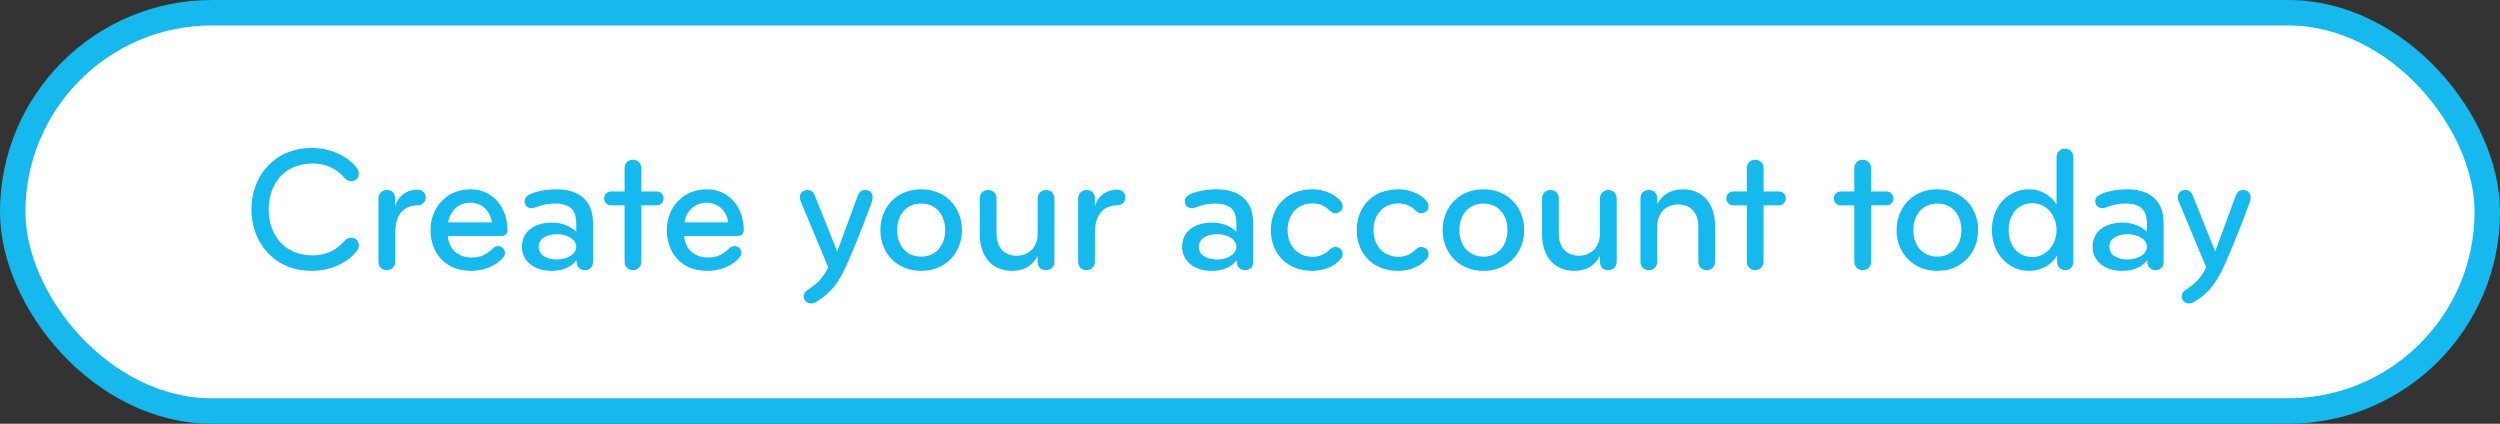 <?xml version="1.0" encoding="UTF-8"?>
<svg width="177px" height="30px" viewBox="0 0 177 30" version="1.1" xmlns="http://www.w3.org/2000/svg" xmlns:xlink="http://www.w3.org/1999/xlink">
    <rect x="0" y="0" width="177" height="30" fill="#333333" stroke="none"/>
    <!-- Generator: Sketch 52.6 (67491) - http://www.bohemiancoding.com/sketch -->
    <title>Group 3</title>
    <desc>Created with Sketch.</desc>
    <g id="First-test" stroke="none" stroke-width="1" fill="none" fill-rule="evenodd">
        <g id="Retargeting---B2C---Acc---728-x-90---OPT2---2" transform="translate(-538, -30)">
            <g id="CTA" transform="translate(538, 30)">
                <g id="Group-3">
                    <rect id="Rectangle-4-Copy-8" stroke="#15B9ED" stroke-width="1.801" fill="#FFFFFF" x="0.901" y="0.901" width="175.199" height="28.199" rx="14.099"></rect>
                    <path d="M22.063,10.478 C23.45,10.478 24.61,11.07 25.24,11.865 C25.341,11.991 25.404,12.129 25.404,12.293 C25.404,12.608 25.19,12.823 24.862,12.823 C24.622,12.823 24.459,12.684 24.332,12.533 C23.79,11.928 23.059,11.575 22.139,11.575 C20.096,11.575 19.024,13.05 19.024,14.828 C19.024,16.605 20.096,18.081 22.139,18.081 C23.059,18.081 23.79,17.728 24.332,17.122 C24.459,16.971 24.622,16.832 24.862,16.832 C25.19,16.832 25.404,17.047 25.404,17.362 C25.404,17.526 25.341,17.664 25.24,17.791 C24.61,18.585 23.45,19.177 22.063,19.177 C19.428,19.177 17.801,17.185 17.801,14.828 C17.801,12.47 19.428,10.478 22.063,10.478 Z M30.136,13.983 C30.136,14.298 29.897,14.538 29.582,14.538 C28.586,14.538 27.98,15.193 27.98,16.467 L27.98,18.534 C27.98,18.862 27.728,19.127 27.388,19.127 C27.01,19.127 26.795,18.862 26.795,18.534 L26.795,14.058 C26.795,13.705 27.047,13.453 27.4,13.453 C27.741,13.453 27.98,13.693 27.98,14.058 L27.98,14.601 C28.195,13.882 28.787,13.428 29.582,13.428 C29.922,13.428 30.136,13.668 30.136,13.983 Z M33.305,13.403 C34.894,13.403 35.928,14.689 35.928,16.303 C35.928,16.504 35.814,16.706 35.474,16.706 L31.704,16.706 C31.767,17.576 32.36,18.232 33.406,18.232 C34.062,18.232 34.453,18.005 34.869,17.614 C34.97,17.513 35.108,17.425 35.26,17.425 C35.524,17.425 35.751,17.614 35.751,17.917 C35.751,18.043 35.688,18.156 35.6,18.257 C35.121,18.812 34.264,19.177 33.356,19.177 C31.477,19.177 30.481,17.866 30.481,16.29 C30.481,14.638 31.679,13.403 33.305,13.403 Z M34.831,15.748 C34.73,14.991 34.163,14.348 33.305,14.348 C32.435,14.348 31.843,14.966 31.729,15.748 L34.831,15.748 Z M41.984,18.534 C41.984,18.862 41.795,19.127 41.404,19.127 C41.051,19.127 40.824,18.862 40.824,18.534 L40.824,18.421 C40.446,18.9 39.853,19.177 39.046,19.177 C37.823,19.177 36.953,18.484 36.953,17.475 C36.953,16.353 37.874,15.761 39.097,15.761 C39.803,15.761 40.396,16.025 40.799,16.404 L40.799,15.861 C40.799,14.865 40.383,14.411 39.286,14.411 C38.756,14.411 38.391,14.512 38.038,14.638 C37.924,14.676 37.786,14.739 37.647,14.739 C37.332,14.739 37.143,14.525 37.143,14.248 C37.143,13.958 37.382,13.806 37.697,13.68 C38.139,13.504 38.819,13.403 39.387,13.403 C41.051,13.403 41.984,14.248 41.984,15.786 L41.984,18.534 Z M40.799,17.475 C40.799,16.908 40.118,16.58 39.45,16.58 C38.656,16.58 38.139,16.908 38.139,17.475 C38.139,18.043 38.668,18.371 39.425,18.371 C40.169,18.371 40.799,18.005 40.799,17.475 Z M45.405,18.534 C45.405,18.862 45.166,19.127 44.813,19.127 C44.46,19.127 44.22,18.862 44.22,18.534 L44.22,14.538 L43.262,14.538 C42.984,14.538 42.77,14.323 42.77,14.046 C42.77,13.768 42.984,13.554 43.262,13.554 L44.22,13.554 L44.22,11.902 C44.22,11.575 44.46,11.31 44.813,11.31 C45.166,11.31 45.405,11.575 45.405,11.902 L45.405,13.554 L46.49,13.554 C46.767,13.554 46.981,13.768 46.981,14.046 C46.981,14.323 46.767,14.538 46.49,14.538 L45.405,14.538 L45.405,18.534 Z M50.037,13.403 C51.625,13.403 52.659,14.689 52.659,16.303 C52.659,16.504 52.546,16.706 52.205,16.706 L48.435,16.706 C48.499,17.576 49.091,18.232 50.138,18.232 C50.793,18.232 51.184,18.005 51.6,17.614 C51.701,17.513 51.84,17.425 51.991,17.425 C52.256,17.425 52.483,17.614 52.483,17.917 C52.483,18.043 52.42,18.156 52.331,18.257 C51.852,18.812 50.995,19.177 50.087,19.177 C48.209,19.177 47.212,17.866 47.212,16.29 C47.212,14.638 48.41,13.403 50.037,13.403 Z M51.562,15.748 C51.462,14.991 50.894,14.348 50.037,14.348 C49.167,14.348 48.574,14.966 48.461,15.748 L51.562,15.748 Z M61.784,13.995 C61.784,14.084 61.758,14.21 61.733,14.273 C61.355,15.319 60.775,16.845 60.069,18.471 C59.426,19.959 58.846,20.766 57.736,21.397 C57.661,21.447 57.535,21.485 57.434,21.485 C57.118,21.485 56.904,21.258 56.904,21.006 C56.904,20.766 57.005,20.64 57.207,20.514 C57.925,20.035 58.266,19.657 58.644,18.938 L56.677,14.222 C56.652,14.147 56.627,14.058 56.627,13.983 C56.627,13.63 56.879,13.453 57.156,13.453 C57.421,13.453 57.572,13.579 57.661,13.781 L59.275,17.803 L60.724,13.882 C60.825,13.592 60.989,13.453 61.279,13.453 C61.519,13.453 61.784,13.605 61.784,13.995 Z M68.105,16.29 C68.105,17.879 66.97,19.177 65.217,19.177 C63.465,19.177 62.33,17.879 62.33,16.29 C62.33,14.701 63.465,13.403 65.217,13.403 C66.97,13.403 68.105,14.701 68.105,16.29 Z M66.919,16.29 C66.919,15.269 66.327,14.411 65.217,14.411 C64.108,14.411 63.515,15.269 63.515,16.29 C63.515,17.311 64.108,18.169 65.217,18.169 C66.327,18.169 66.919,17.311 66.919,16.29 Z M69.37,14.046 C69.37,13.731 69.584,13.453 69.962,13.453 C70.315,13.453 70.555,13.718 70.555,14.046 L70.555,16.568 C70.555,17.45 71.034,18.106 71.98,18.106 C72.925,18.106 73.467,17.412 73.467,16.555 L73.467,14.046 C73.467,13.718 73.72,13.453 74.06,13.453 C74.413,13.453 74.653,13.718 74.653,14.046 L74.653,18.522 C74.653,18.9 74.4,19.127 74.06,19.127 C73.732,19.127 73.467,18.938 73.467,18.522 L73.467,18.118 C73.114,18.799 72.484,19.177 71.652,19.177 C70.202,19.177 69.37,18.106 69.37,16.618 L69.37,14.046 Z M79.675,13.983 C79.675,14.298 79.435,14.538 79.12,14.538 C78.124,14.538 77.519,15.193 77.519,16.467 L77.519,18.534 C77.519,18.862 77.267,19.127 76.926,19.127 C76.548,19.127 76.334,18.862 76.334,18.534 L76.334,14.058 C76.334,13.705 76.586,13.453 76.939,13.453 C77.279,13.453 77.519,13.693 77.519,14.058 L77.519,14.601 C77.733,13.882 78.326,13.428 79.12,13.428 C79.461,13.428 79.675,13.668 79.675,13.983 Z M88.724,18.534 C88.724,18.862 88.534,19.127 88.144,19.127 C87.791,19.127 87.564,18.862 87.564,18.534 L87.564,18.421 C87.185,18.9 86.593,19.177 85.786,19.177 C84.563,19.177 83.693,18.484 83.693,17.475 C83.693,16.353 84.613,15.761 85.836,15.761 C86.542,15.761 87.135,16.025 87.538,16.404 L87.538,15.861 C87.538,14.865 87.122,14.411 86.025,14.411 C85.496,14.411 85.13,14.512 84.777,14.638 C84.664,14.676 84.525,14.739 84.386,14.739 C84.071,14.739 83.882,14.525 83.882,14.248 C83.882,13.958 84.121,13.806 84.437,13.68 C84.878,13.504 85.559,13.403 86.126,13.403 C87.791,13.403 88.724,14.248 88.724,15.786 L88.724,18.534 Z M87.538,17.475 C87.538,16.908 86.858,16.58 86.189,16.58 C85.395,16.58 84.878,16.908 84.878,17.475 C84.878,18.043 85.408,18.371 86.164,18.371 C86.908,18.371 87.538,18.005 87.538,17.475 Z M92.926,13.403 C93.721,13.403 94.502,13.743 94.881,14.197 C94.982,14.311 95.057,14.424 95.057,14.613 C95.057,14.865 94.855,15.092 94.515,15.092 C94.301,15.092 94.162,14.916 94.011,14.79 C93.721,14.538 93.355,14.399 92.939,14.399 C91.766,14.399 91.161,15.281 91.161,16.29 C91.161,17.299 91.766,18.181 92.939,18.181 C93.355,18.181 93.721,18.043 94.011,17.791 C94.162,17.664 94.301,17.488 94.515,17.488 C94.855,17.488 95.057,17.715 95.057,17.967 C95.057,18.156 94.982,18.27 94.881,18.383 C94.502,18.837 93.721,19.177 92.926,19.177 C91.073,19.177 89.976,17.904 89.976,16.29 C89.976,14.676 91.073,13.403 92.926,13.403 Z M99.008,13.403 C99.802,13.403 100.584,13.743 100.962,14.197 C101.063,14.311 101.139,14.424 101.139,14.613 C101.139,14.865 100.937,15.092 100.596,15.092 C100.382,15.092 100.243,14.916 100.092,14.79 C99.802,14.538 99.436,14.399 99.02,14.399 C97.848,14.399 97.243,15.281 97.243,16.29 C97.243,17.299 97.848,18.181 99.02,18.181 C99.436,18.181 99.802,18.043 100.092,17.791 C100.243,17.664 100.382,17.488 100.596,17.488 C100.937,17.488 101.139,17.715 101.139,17.967 C101.139,18.156 101.063,18.27 100.962,18.383 C100.584,18.837 99.802,19.177 99.008,19.177 C97.154,19.177 96.057,17.904 96.057,16.29 C96.057,14.676 97.154,13.403 99.008,13.403 Z M107.914,16.29 C107.914,17.879 106.779,19.177 105.026,19.177 C103.274,19.177 102.139,17.879 102.139,16.29 C102.139,14.701 103.274,13.403 105.026,13.403 C106.779,13.403 107.914,14.701 107.914,16.29 Z M106.728,16.29 C106.728,15.269 106.136,14.411 105.026,14.411 C103.917,14.411 103.324,15.269 103.324,16.29 C103.324,17.311 103.917,18.169 105.026,18.169 C106.136,18.169 106.728,17.311 106.728,16.29 Z M109.179,14.046 C109.179,13.731 109.393,13.453 109.771,13.453 C110.124,13.453 110.364,13.718 110.364,14.046 L110.364,16.568 C110.364,17.45 110.843,18.106 111.789,18.106 C112.734,18.106 113.276,17.412 113.276,16.555 L113.276,14.046 C113.276,13.718 113.528,13.453 113.869,13.453 C114.222,13.453 114.462,13.718 114.462,14.046 L114.462,18.522 C114.462,18.9 114.209,19.127 113.869,19.127 C113.541,19.127 113.276,18.938 113.276,18.522 L113.276,18.118 C112.923,18.799 112.293,19.177 111.461,19.177 C110.011,19.177 109.179,18.106 109.179,16.618 L109.179,14.046 Z M121.426,18.534 C121.426,18.85 121.211,19.127 120.833,19.127 C120.48,19.127 120.24,18.862 120.24,18.534 L120.24,16.013 C120.24,15.13 119.761,14.475 118.816,14.475 C117.87,14.475 117.328,15.168 117.328,16.025 L117.328,18.534 C117.328,18.862 117.076,19.127 116.735,19.127 C116.382,19.127 116.143,18.862 116.143,18.534 L116.143,14.058 C116.143,13.68 116.395,13.453 116.735,13.453 C117.063,13.453 117.328,13.642 117.328,14.058 L117.328,14.462 C117.681,13.781 118.311,13.403 119.143,13.403 C120.593,13.403 121.426,14.475 121.426,15.962 L121.426,18.534 Z M124.859,18.534 C124.859,18.862 124.62,19.127 124.267,19.127 C123.914,19.127 123.674,18.862 123.674,18.534 L123.674,14.538 L122.716,14.538 C122.438,14.538 122.224,14.323 122.224,14.046 C122.224,13.768 122.438,13.554 122.716,13.554 L123.674,13.554 L123.674,11.902 C123.674,11.575 123.914,11.31 124.267,11.31 C124.62,11.31 124.859,11.575 124.859,11.902 L124.859,13.554 L125.944,13.554 C126.221,13.554 126.435,13.768 126.435,14.046 C126.435,14.323 126.221,14.538 125.944,14.538 L124.859,14.538 L124.859,18.534 Z M132.471,18.534 C132.471,18.862 132.231,19.127 131.878,19.127 C131.525,19.127 131.285,18.862 131.285,18.534 L131.285,14.538 L130.327,14.538 C130.05,14.538 129.835,14.323 129.835,14.046 C129.835,13.768 130.05,13.554 130.327,13.554 L131.285,13.554 L131.285,11.902 C131.285,11.575 131.525,11.31 131.878,11.31 C132.231,11.31 132.471,11.575 132.471,11.902 L132.471,13.554 L133.555,13.554 C133.832,13.554 134.047,13.768 134.047,14.046 C134.047,14.323 133.832,14.538 133.555,14.538 L132.471,14.538 L132.471,18.534 Z M140.052,16.29 C140.052,17.879 138.918,19.177 137.165,19.177 C135.412,19.177 134.278,17.879 134.278,16.29 C134.278,14.701 135.412,13.403 137.165,13.403 C138.918,13.403 140.052,14.701 140.052,16.29 Z M138.867,16.29 C138.867,15.269 138.275,14.411 137.165,14.411 C136.055,14.411 135.463,15.269 135.463,16.29 C135.463,17.311 136.055,18.169 137.165,18.169 C138.275,18.169 138.867,17.311 138.867,16.29 Z M141.027,16.29 C141.027,14.55 142.213,13.403 143.663,13.403 C144.507,13.403 145.201,13.844 145.604,14.487 L145.604,11.121 C145.604,10.793 145.844,10.528 146.197,10.528 C146.55,10.528 146.789,10.793 146.789,11.121 L146.789,18.534 C146.789,18.862 146.588,19.127 146.222,19.127 C145.856,19.127 145.642,18.85 145.642,18.522 L145.642,18.093 C145.264,18.749 144.507,19.177 143.663,19.177 C142.213,19.177 141.027,17.967 141.027,16.29 Z M142.213,16.29 C142.213,17.425 142.881,18.194 143.902,18.194 C144.923,18.194 145.604,17.299 145.604,16.29 C145.604,15.281 144.923,14.386 143.902,14.386 C142.881,14.386 142.213,15.155 142.213,16.29 Z M153.186,18.534 C153.186,18.862 152.997,19.127 152.606,19.127 C152.253,19.127 152.026,18.862 152.026,18.534 L152.026,18.421 C151.648,18.9 151.055,19.177 150.248,19.177 C149.025,19.177 148.155,18.484 148.155,17.475 C148.155,16.353 149.076,15.761 150.299,15.761 C151.005,15.761 151.597,16.025 152.001,16.404 L152.001,15.861 C152.001,14.865 151.585,14.411 150.488,14.411 C149.958,14.411 149.593,14.512 149.24,14.638 C149.126,14.676 148.988,14.739 148.849,14.739 C148.534,14.739 148.344,14.525 148.344,14.248 C148.344,13.958 148.584,13.806 148.899,13.68 C149.341,13.504 150.021,13.403 150.589,13.403 C152.253,13.403 153.186,14.248 153.186,15.786 L153.186,18.534 Z M152.001,17.475 C152.001,16.908 151.32,16.58 150.652,16.58 C149.857,16.58 149.341,16.908 149.341,17.475 C149.341,18.043 149.87,18.371 150.627,18.371 C151.371,18.371 152.001,18.005 152.001,17.475 Z M159.343,13.995 C159.343,14.084 159.318,14.21 159.293,14.273 C158.915,15.319 158.335,16.845 157.628,18.471 C156.985,19.959 156.405,20.766 155.296,21.397 C155.22,21.447 155.094,21.485 154.993,21.485 C154.678,21.485 154.464,21.258 154.464,21.006 C154.464,20.766 154.565,20.64 154.766,20.514 C155.485,20.035 155.825,19.657 156.204,18.938 L154.237,14.222 C154.212,14.147 154.186,14.058 154.186,13.983 C154.186,13.63 154.439,13.453 154.716,13.453 C154.981,13.453 155.132,13.579 155.22,13.781 L156.834,17.803 L158.284,13.882 C158.385,13.592 158.549,13.453 158.839,13.453 C159.078,13.453 159.343,13.605 159.343,13.995 Z" id="Create-your-account" fill="#15B9ED"></path>
                </g>
            </g>
        </g>
    </g>
</svg>
